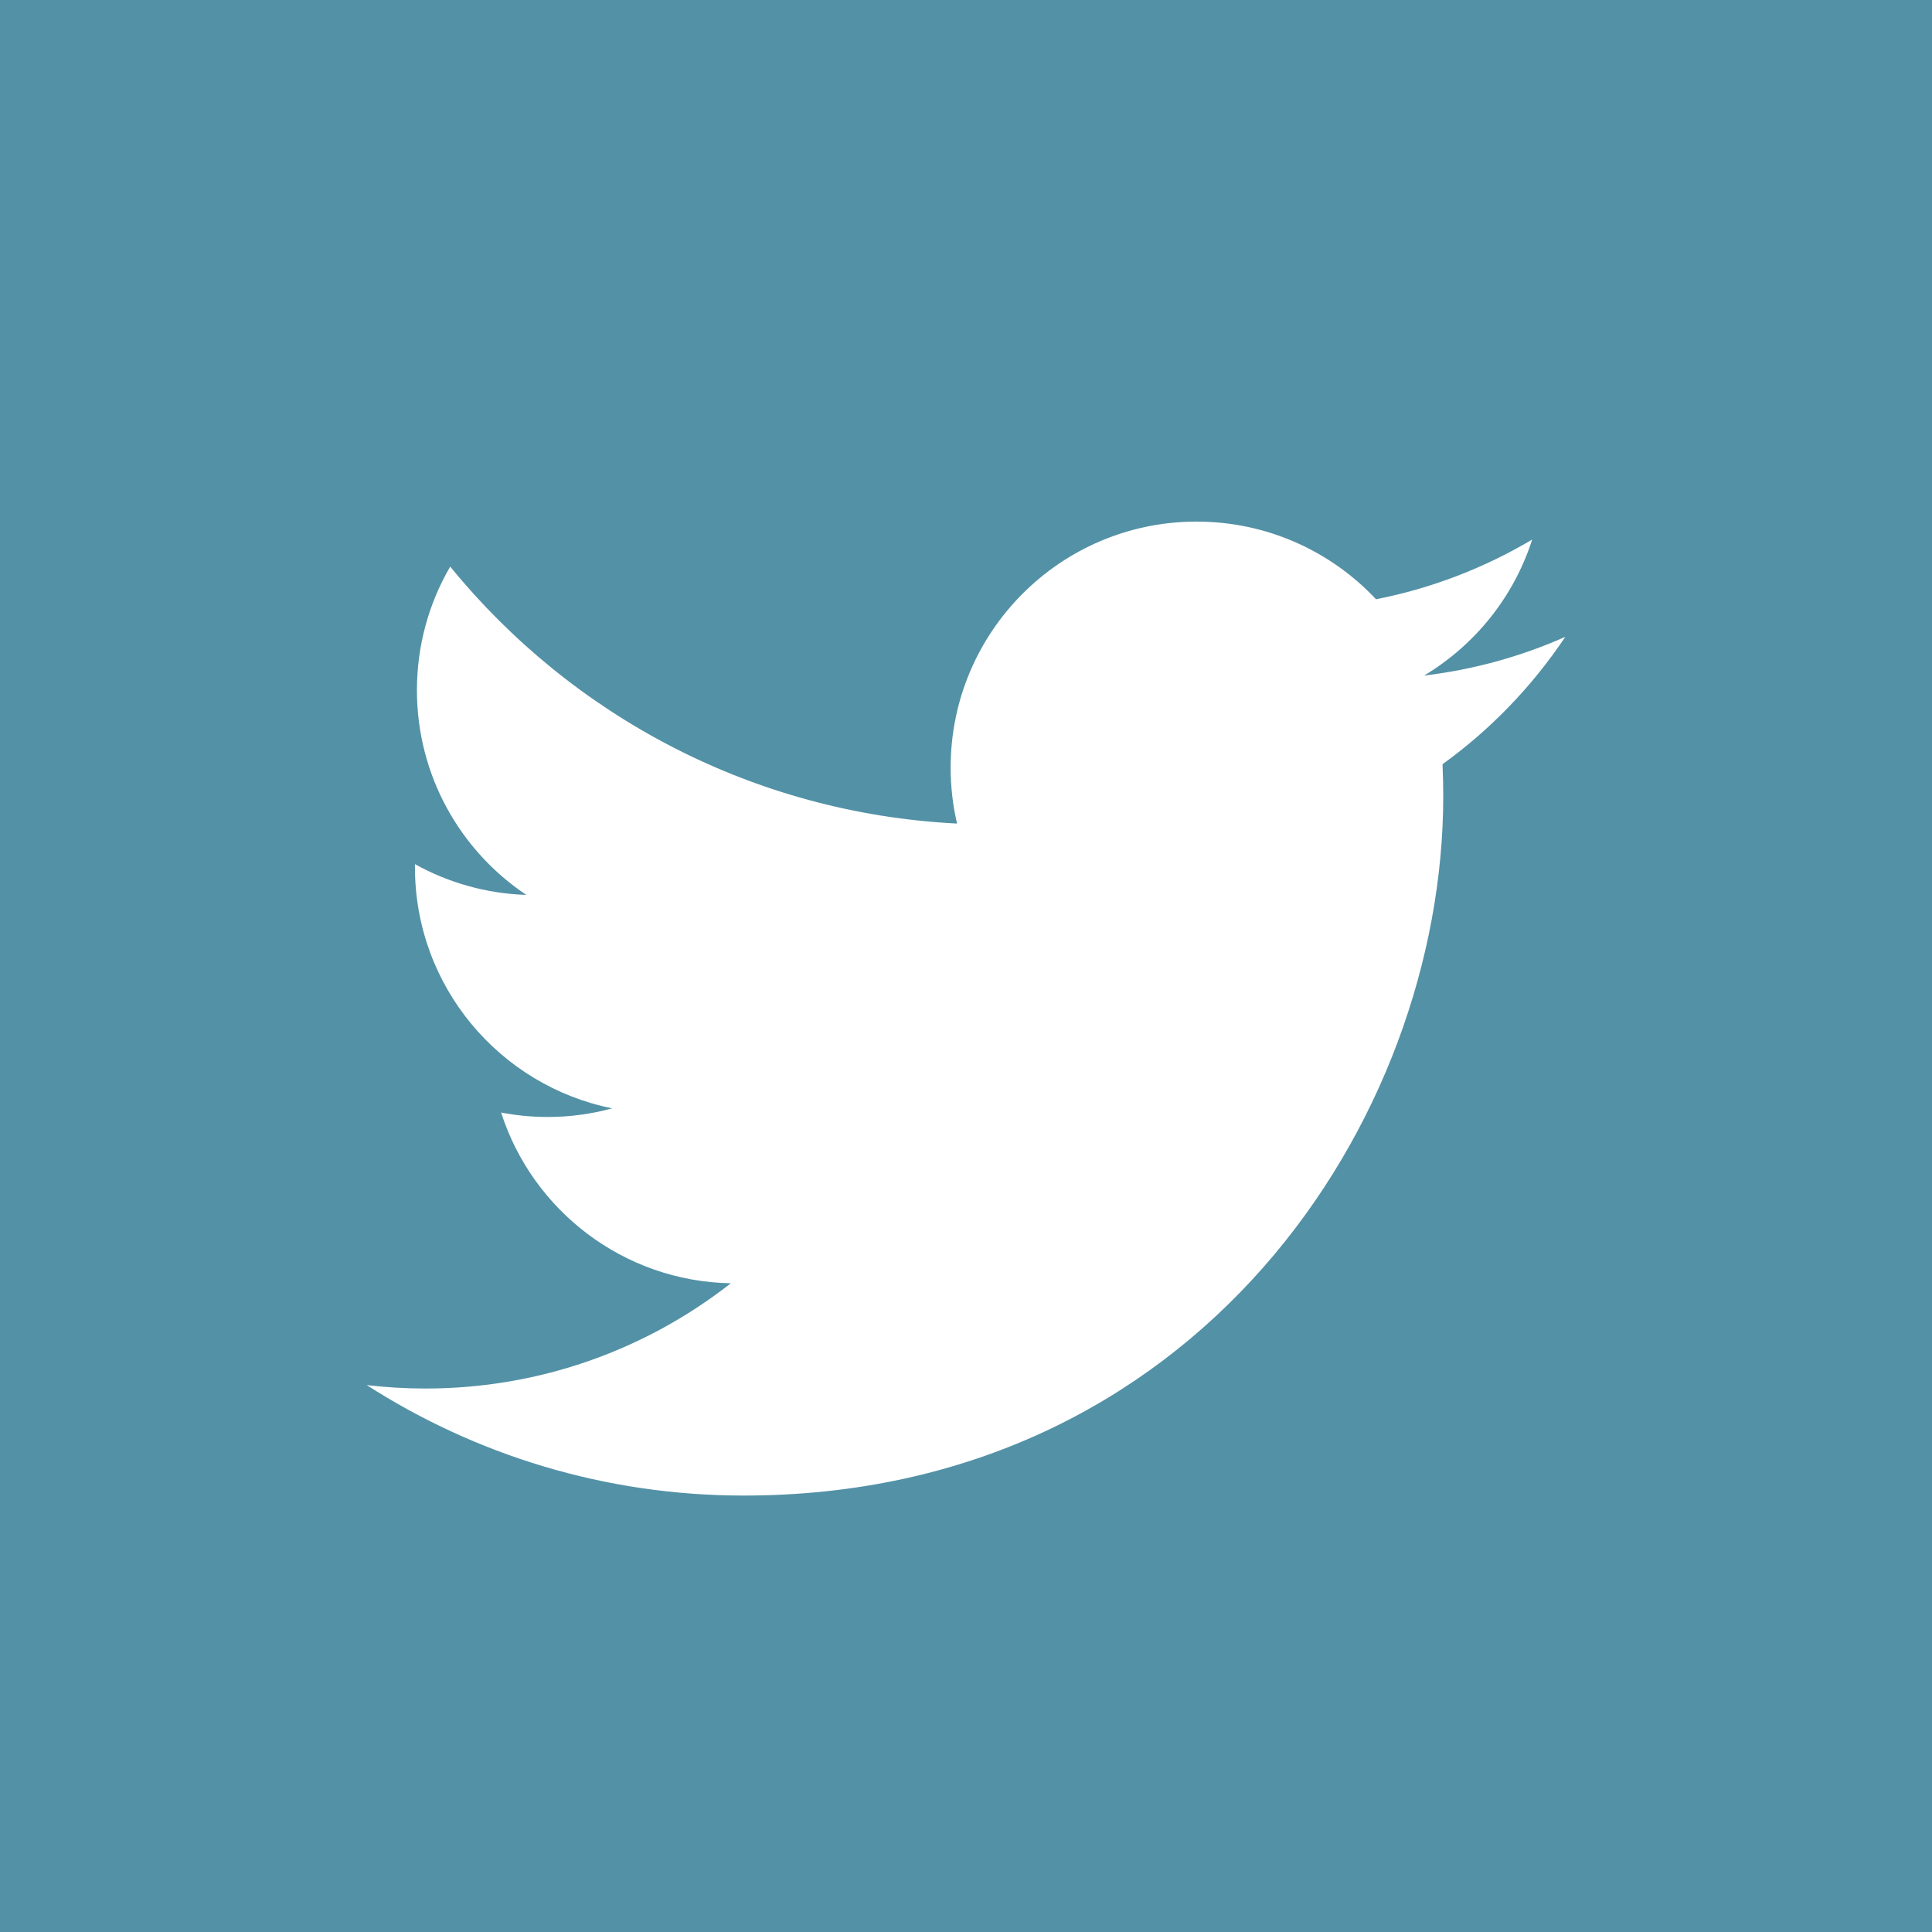 <?xml version="1.0" encoding="iso-8859-1"?>
<!-- Generator: Adobe Illustrator 18.1.1, SVG Export Plug-In . SVG Version: 6.00 Build 0)  -->
<!DOCTYPE svg PUBLIC "-//W3C//DTD SVG 1.1//EN" "http://www.w3.org/Graphics/SVG/1.1/DTD/svg11.dtd">
<svg version="1.1" xmlns="http://www.w3.org/2000/svg" xmlns:xlink="http://www.w3.org/1999/xlink" x="0px" y="0px"
	 viewBox="0 0 40 40" style="enable-background:new 0 0 40 40;" xml:space="preserve">
<g id="twitter">
	<g>
		<path style="fill:#5391A6;" d="M0,0v40h40V0H0z M29.866,15.822c0.009,0.219,0.015,0.438,0.015,0.658
			c0,6.727-5.12,14.484-14.484,14.484c-2.875,0-5.551-0.842-7.804-2.287c0.398,0.046,0.804,0.071,1.215,0.071
			c2.385,0,4.58-0.814,6.323-2.179c-2.228-0.041-4.108-1.513-4.756-3.535c0.311,0.059,0.63,0.092,0.958,0.092
			c0.465,0,0.914-0.062,1.342-0.179c-2.329-0.468-4.084-2.525-4.084-4.992c0-0.021,0-0.042,0-0.064
			c0.687,0.382,1.472,0.61,2.306,0.637c-1.366-0.913-2.265-2.471-2.265-4.238c0-0.933,0.251-1.808,0.689-2.559
			c2.511,3.08,6.262,5.107,10.494,5.32c-0.088-0.373-0.133-0.762-0.133-1.16c0-2.812,2.28-5.092,5.091-5.092
			c1.464,0,2.788,0.618,3.716,1.608c1.16-0.228,2.249-0.652,3.233-1.236c-0.38,1.189-1.188,2.187-2.238,2.816
			c1.03-0.123,2.011-0.397,2.924-0.802C31.724,14.208,30.861,15.105,29.866,15.822z"/>
	</g>
</g>
<g id="Layer_1">
</g>
</svg>
